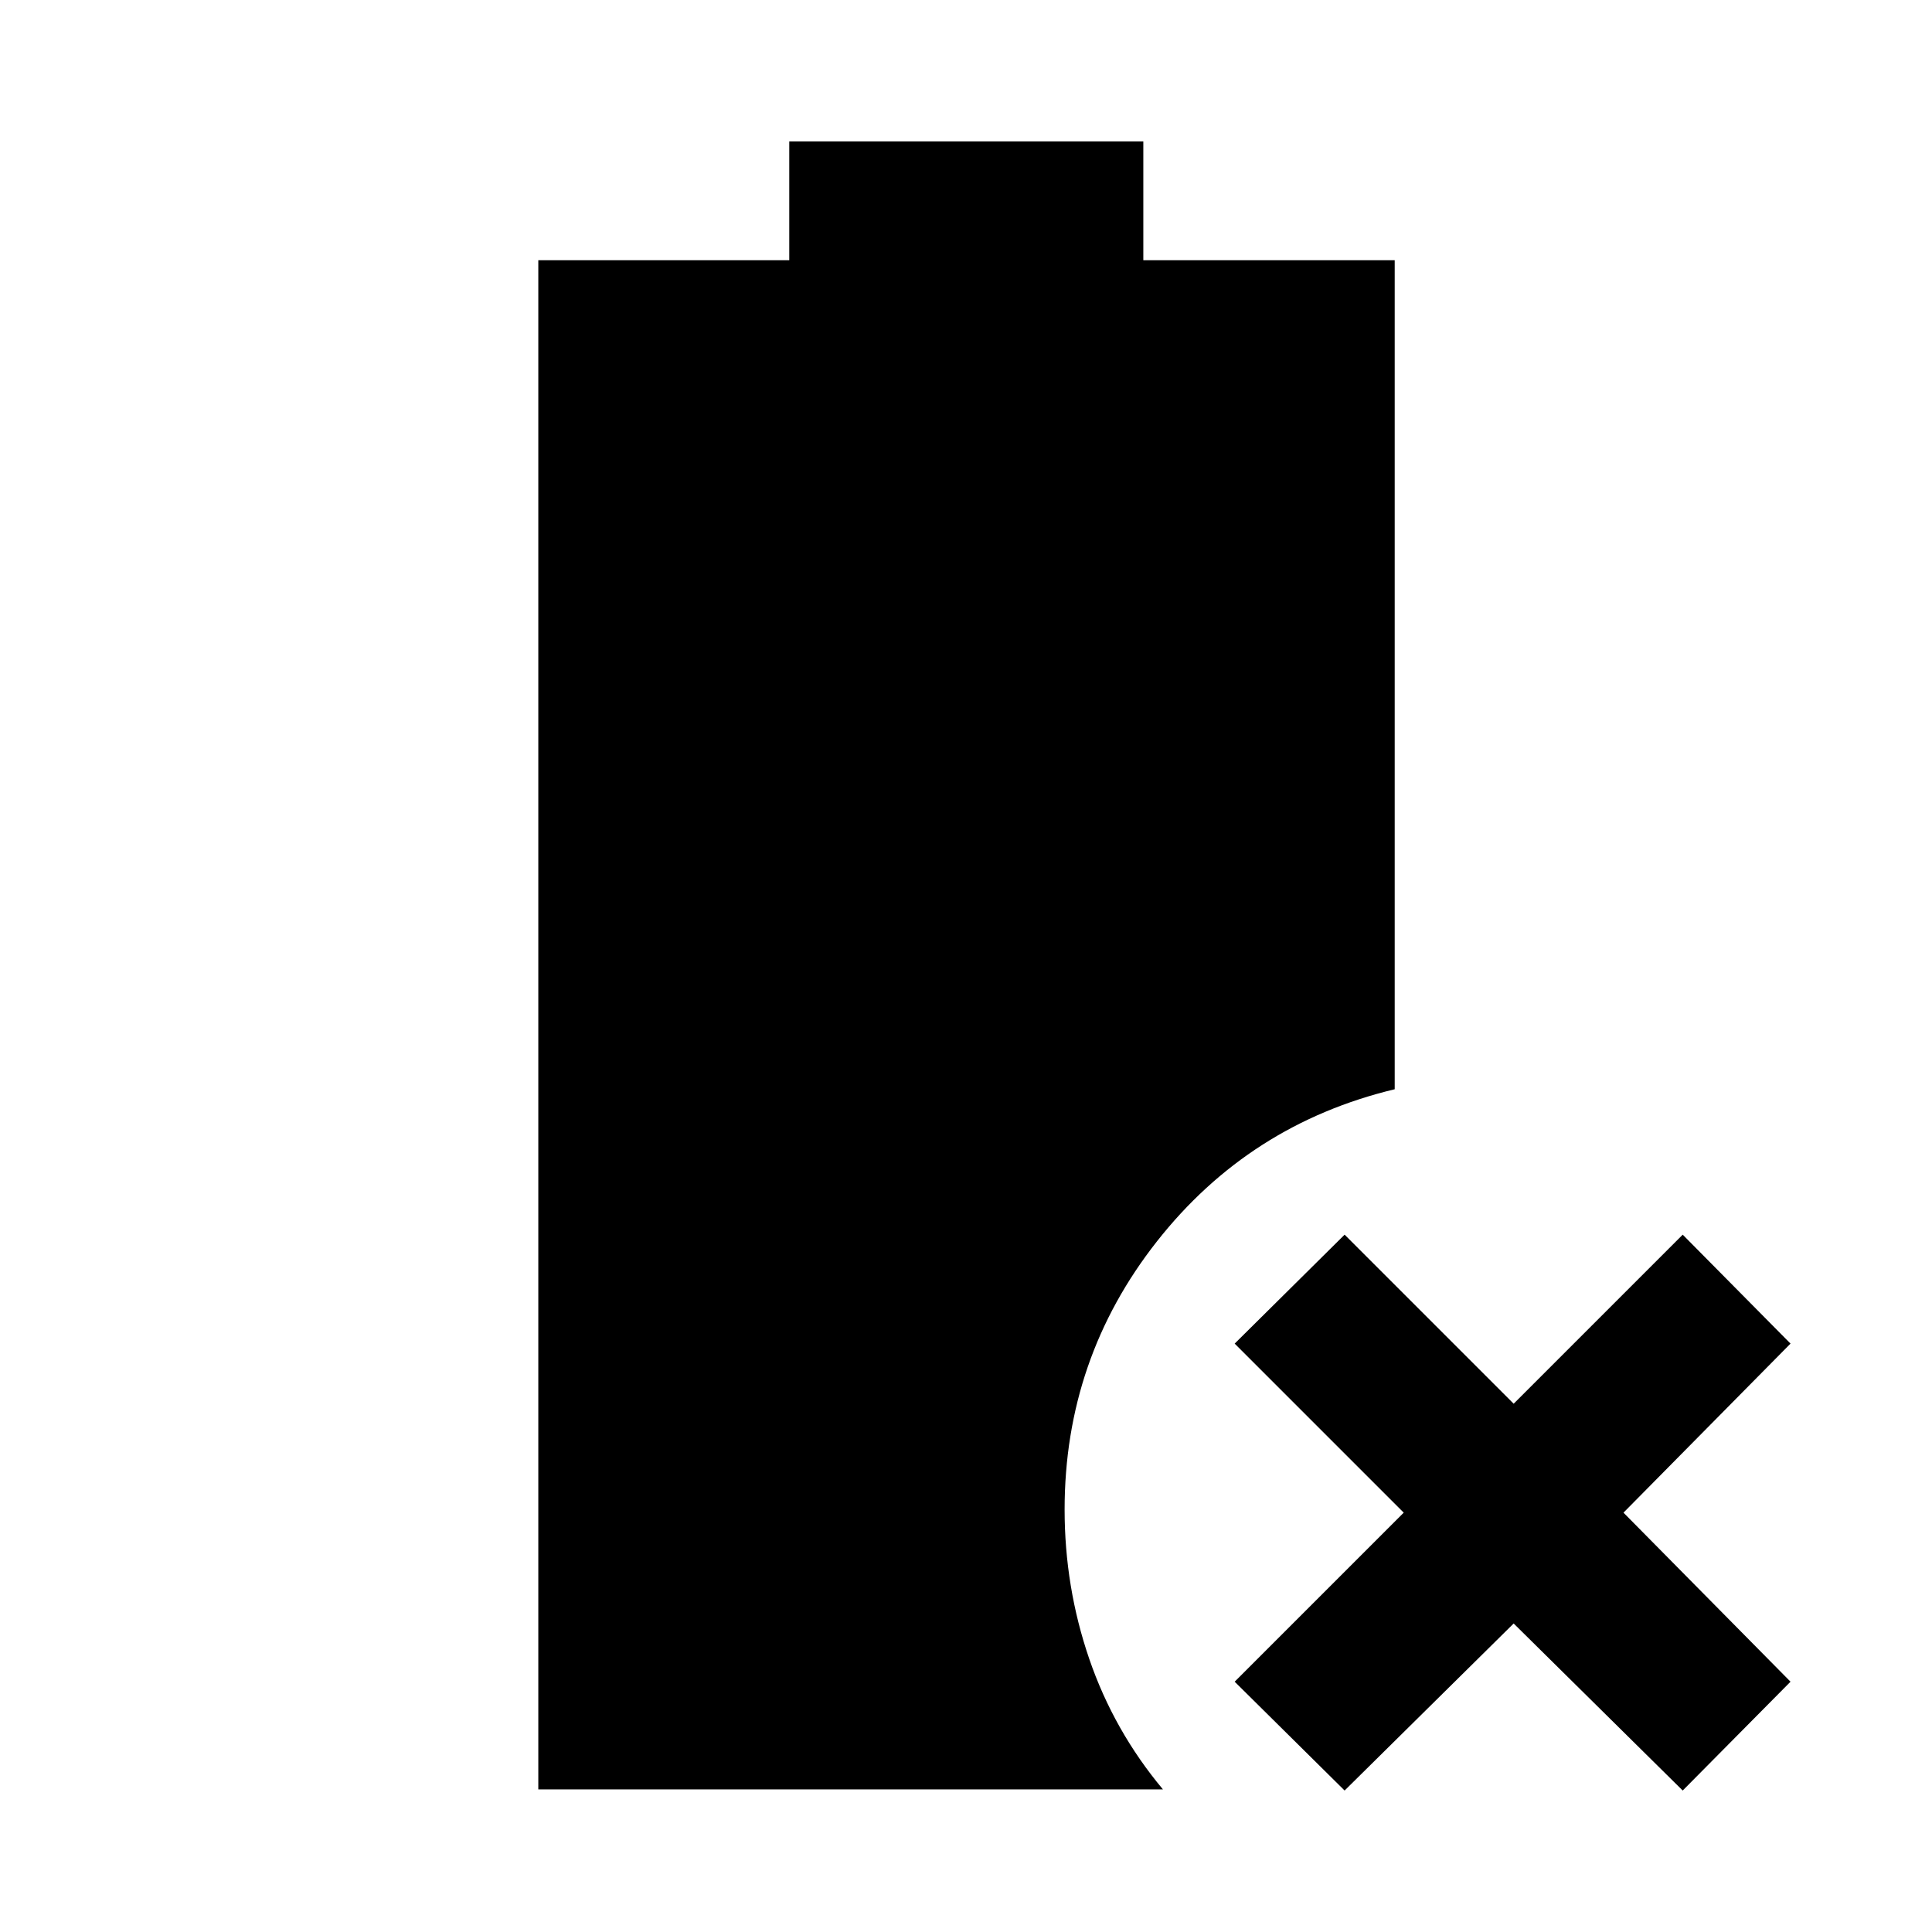 <svg xmlns="http://www.w3.org/2000/svg" height="48" viewBox="0 -960 960 960" width="48"><path d="m668.13-70.3-54.63-54.07 84-84-84-84 54.63-54.13 84 84 84-84 53.57 54.13-83 84 83 84-53.57 54.07-84-83-84 83Zm-400.65-.57V-830.7h124.7v-59h175.93v59h124.91v411.94q-72.3 17.35-118.16 75.62T529-209.93q0 38.52 12.23 74.19 12.23 35.68 36.62 64.87H267.48Z"/></svg>
